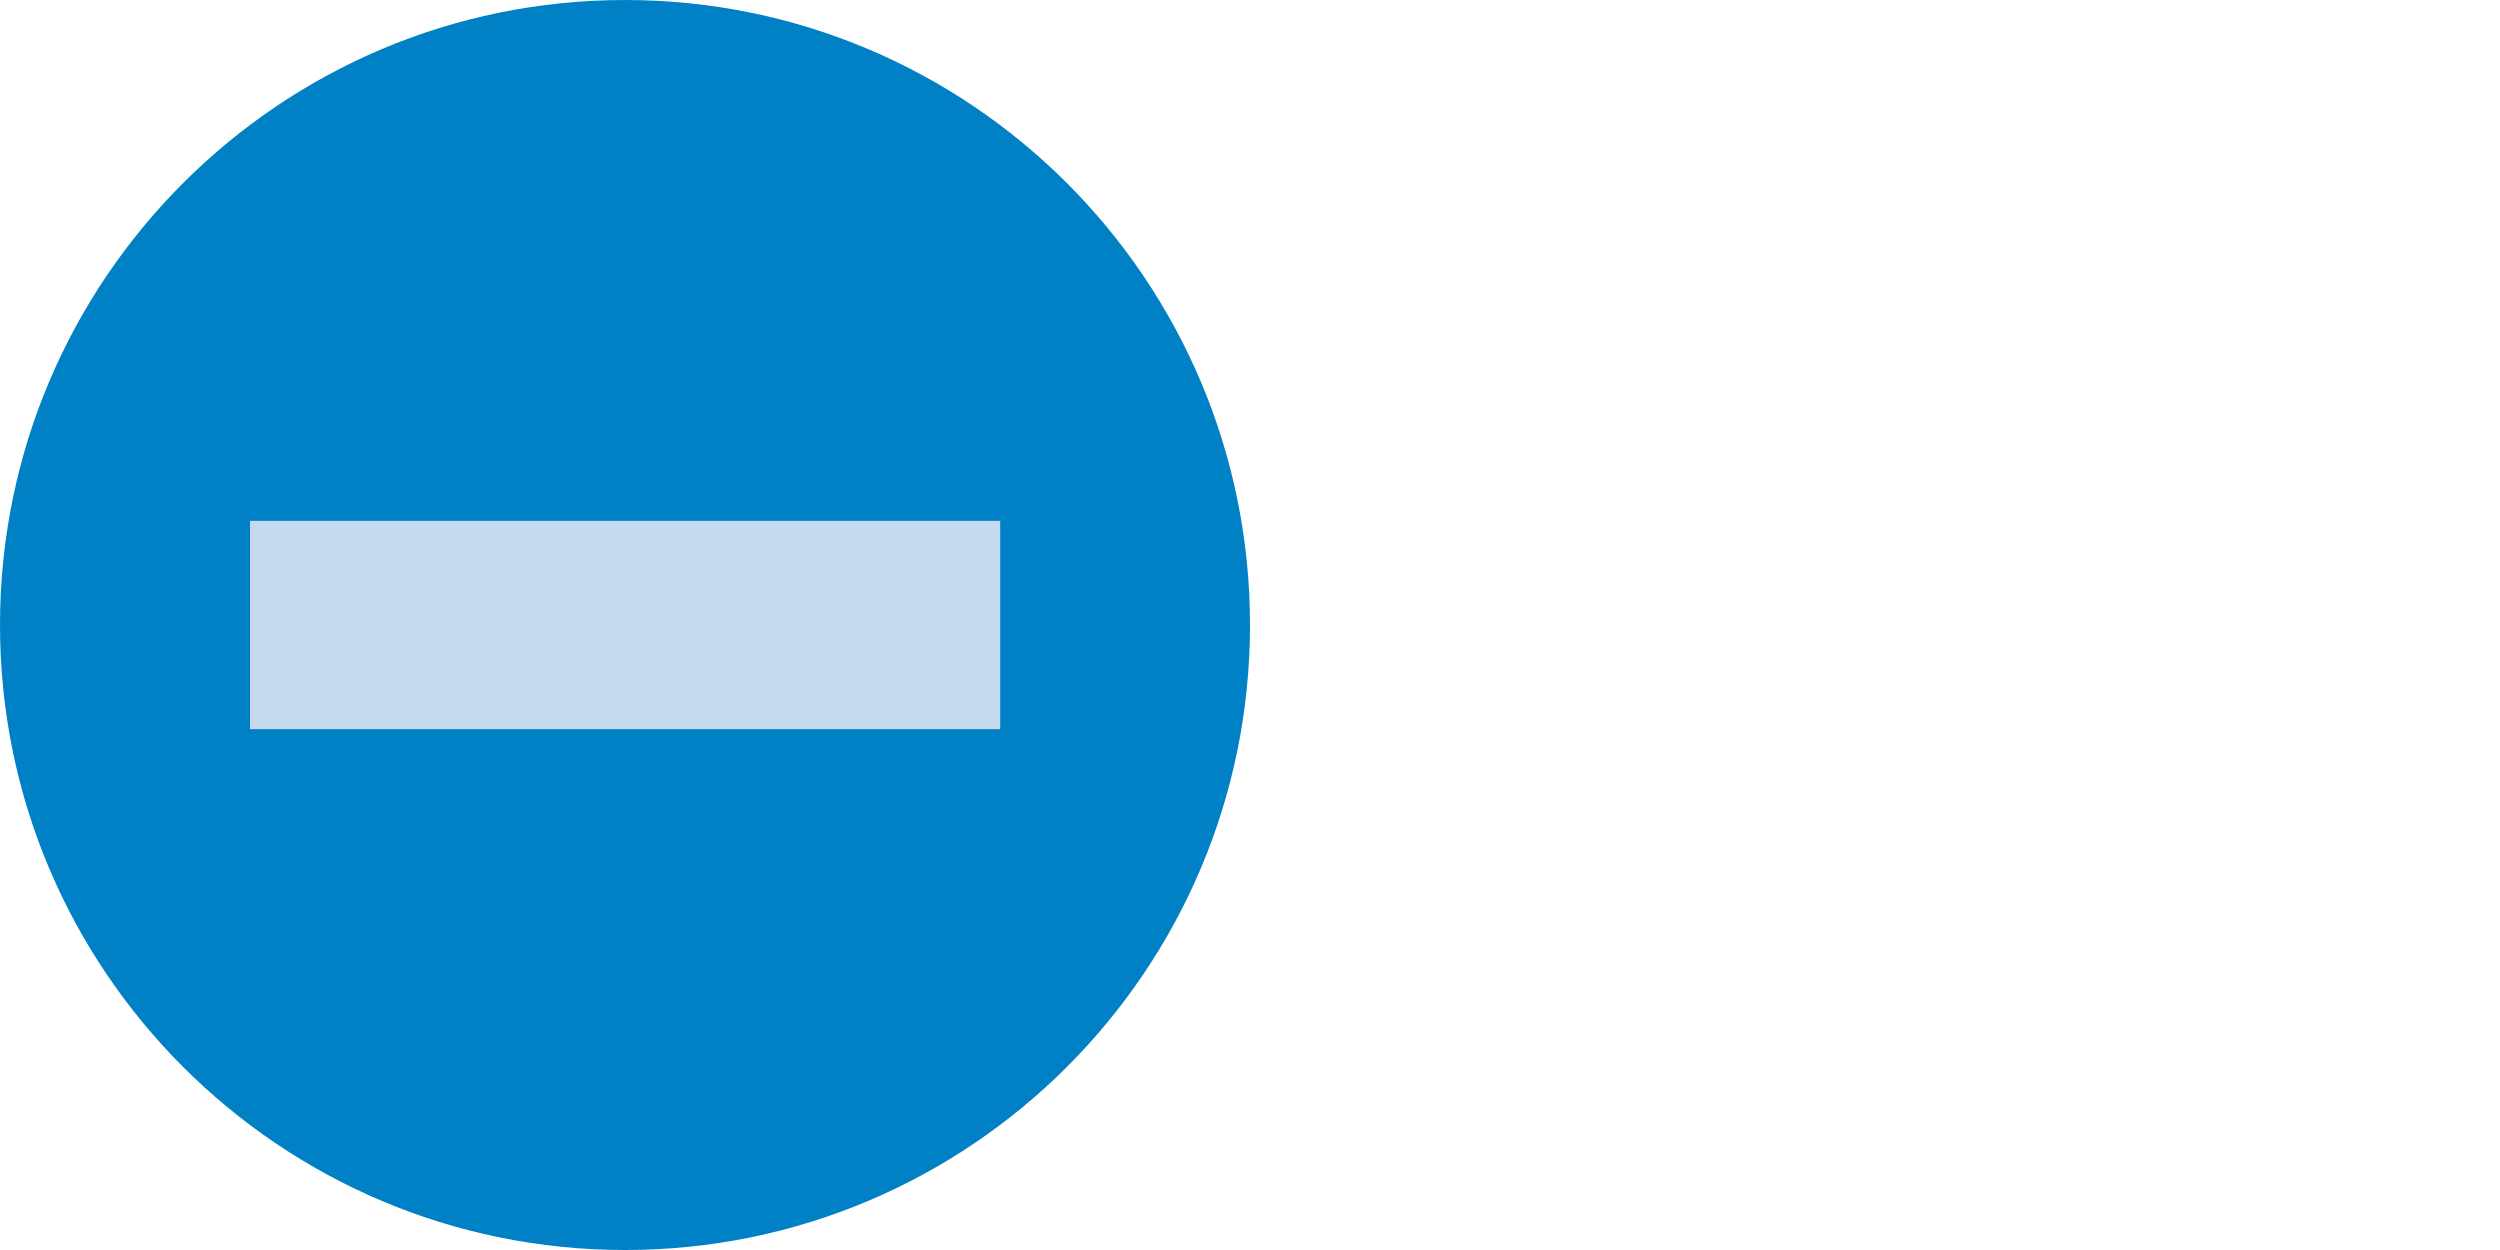<?xml version="1.0" encoding="utf-8"?>
<!-- Generator: Adobe Illustrator 16.0.0, SVG Export Plug-In . SVG Version: 6.00 Build 0)  -->
<!DOCTYPE svg PUBLIC "-//W3C//DTD SVG 1.1//EN" "http://www.w3.org/Graphics/SVG/1.1/DTD/svg11.dtd">
<svg version="1.1" id="Layer_1" xmlns="http://www.w3.org/2000/svg" xmlns:xlink="http://www.w3.org/1999/xlink" x="0px" y="0px"
	 width="24px" height="12px" viewBox="-293.5 402.5 24 12" enable-background="new -293.5 402.5 24 12" xml:space="preserve">
<path fill="#0081C6" d="M-287.5,414.5c3.314,0,6-2.688,6-6s-2.686-6-6-6s-6,2.688-6,6S-290.814,414.5-287.5,414.5"/>
<line fill="none" stroke="#C5DAEF" stroke-width="2" stroke-miterlimit="10" x1="-291.1" y1="408.5" x2="-283.898" y2="408.5"/>
</svg>
